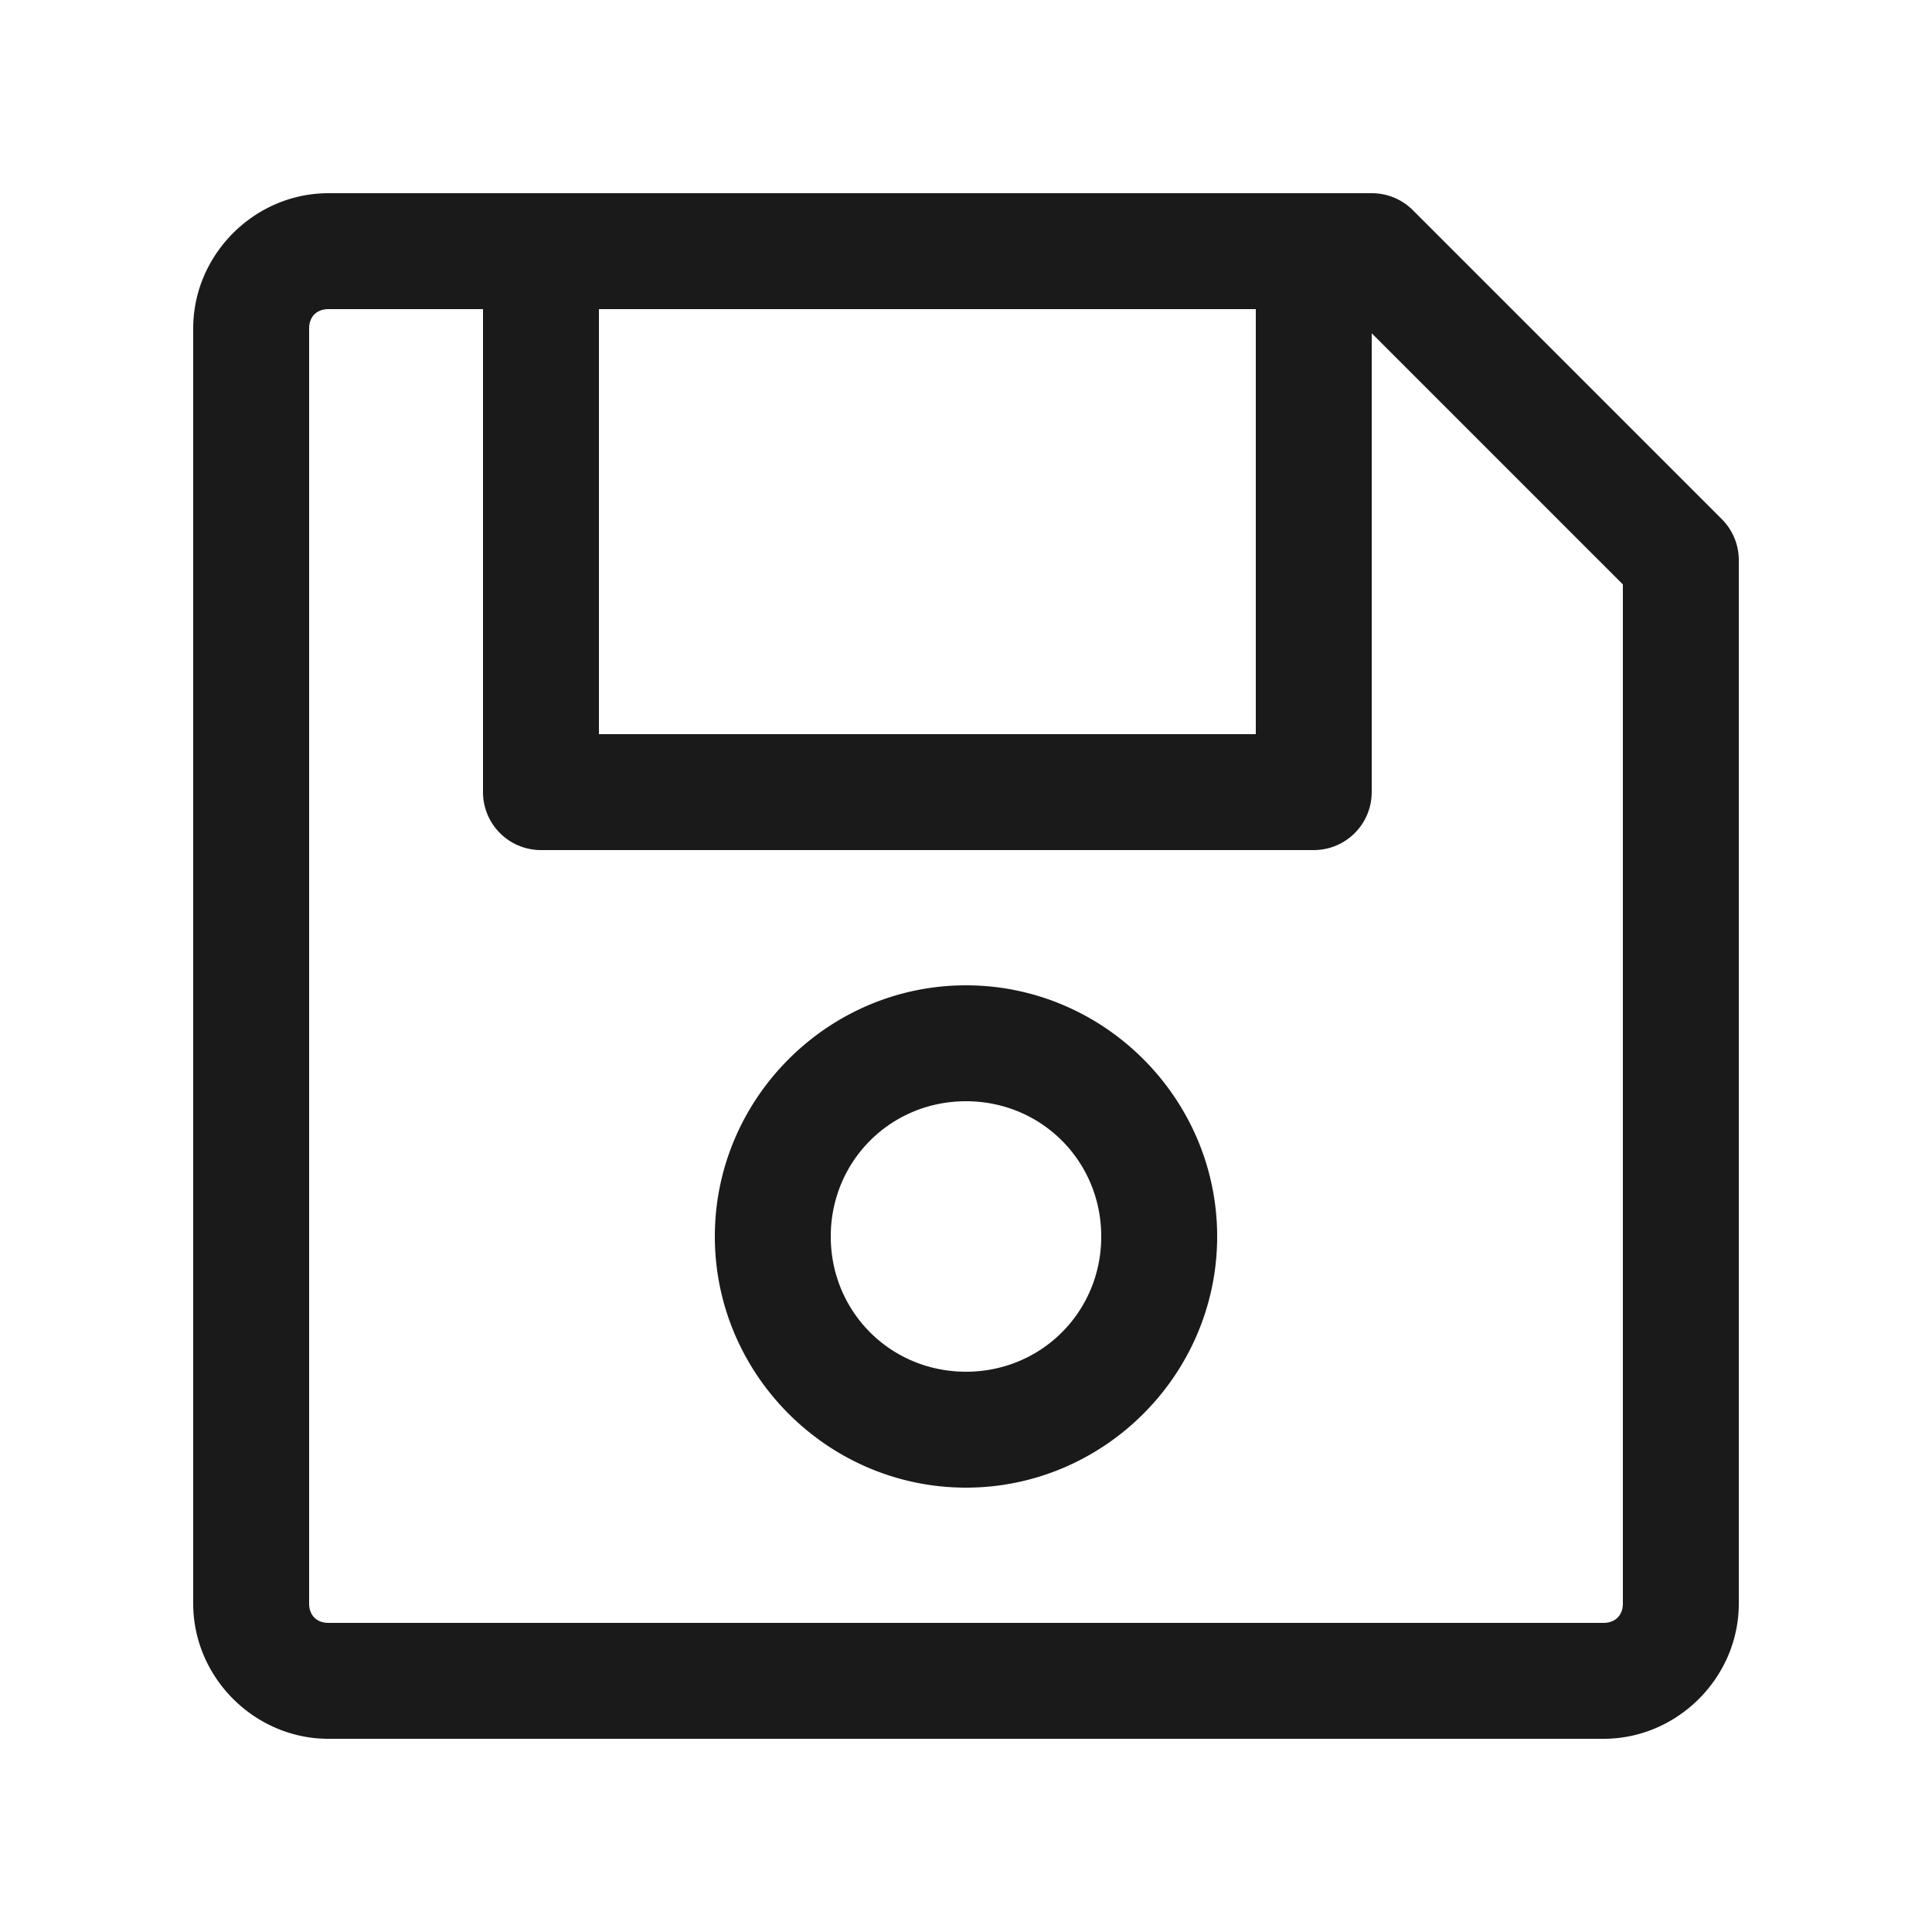 <svg height='100px' width='100px'  fill="#1A1A1A" xmlns:dc="http://purl.org/dc/elements/1.1/" xmlns:cc="http://creativecommons.org/ns#" xmlns:rdf="http://www.w3.org/1999/02/22-rdf-syntax-ns#" xmlns:svg="http://www.w3.org/2000/svg" xmlns="http://www.w3.org/2000/svg" xmlns:sodipodi="http://sodipodi.sourceforge.net/DTD/sodipodi-0.dtd" xmlns:inkscape="http://www.inkscape.org/namespaces/inkscape" version="1.1" x="0px" y="0px" viewBox="0 0 100 100"><g transform="translate(0,-952.362)"><path style="font-size:medium;font-style:normal;font-variant:normal;font-weight:normal;font-stretch:normal;text-indent:0;text-align:start;text-decoration:none;line-height:normal;letter-spacing:normal;word-spacing:normal;text-transform:none;direction:ltr;block-progression:tb;writing-mode:lr-tb;text-anchor:start;baseline-shift:baseline;opacity:1;color:#000000;fill:#1A1A1A;fill-opacity:1;stroke:none;stroke-width:6;marker:none;visibility:visible;display:inline;overflow:visible;enable-background:accumulate;font-family:Sans;-inkscape-font-specification:Sans" d="M 17 10 C 13.174 10 10 13.174 10 17 L 10 83 C 10 86.826 13.174 90 17 90 L 83 90 C 86.826 90 90 86.826 90 83 L 90 29 A 3 3 0 0 0 89.125 26.875 L 73.125 10.875 A 3 3 0 0 0 71 10 L 17 10 z M 17 16 L 25 16 L 25 41 A 3 3 0 0 0 28 44 L 68 44 A 3 3 0 0 0 71 41 L 71 17.25 L 84 30.25 L 84 83 C 84 83.606 83.606 84 83 84 L 17 84 C 16.394 84 16 83.606 16 83 L 16 17 C 16 16.394 16.394 16 17 16 z M 31 16 L 65 16 L 65 38 L 31 38 L 31 16 z M 50 51 C 42.856 51 37 56.856 37 64 C 37 71.144 42.856 77 50 77 C 57.144 77 63 71.144 63 64 C 63 56.856 57.144 51 50 51 z M 50 57 C 53.902 57 57 60.099 57 64 C 57 67.901 53.902 71 50 71 C 46.098 71 43 67.901 43 64 C 43 60.099 46.098 57 50 57 z " transform="translate(0,952.362)"></path></g></svg>